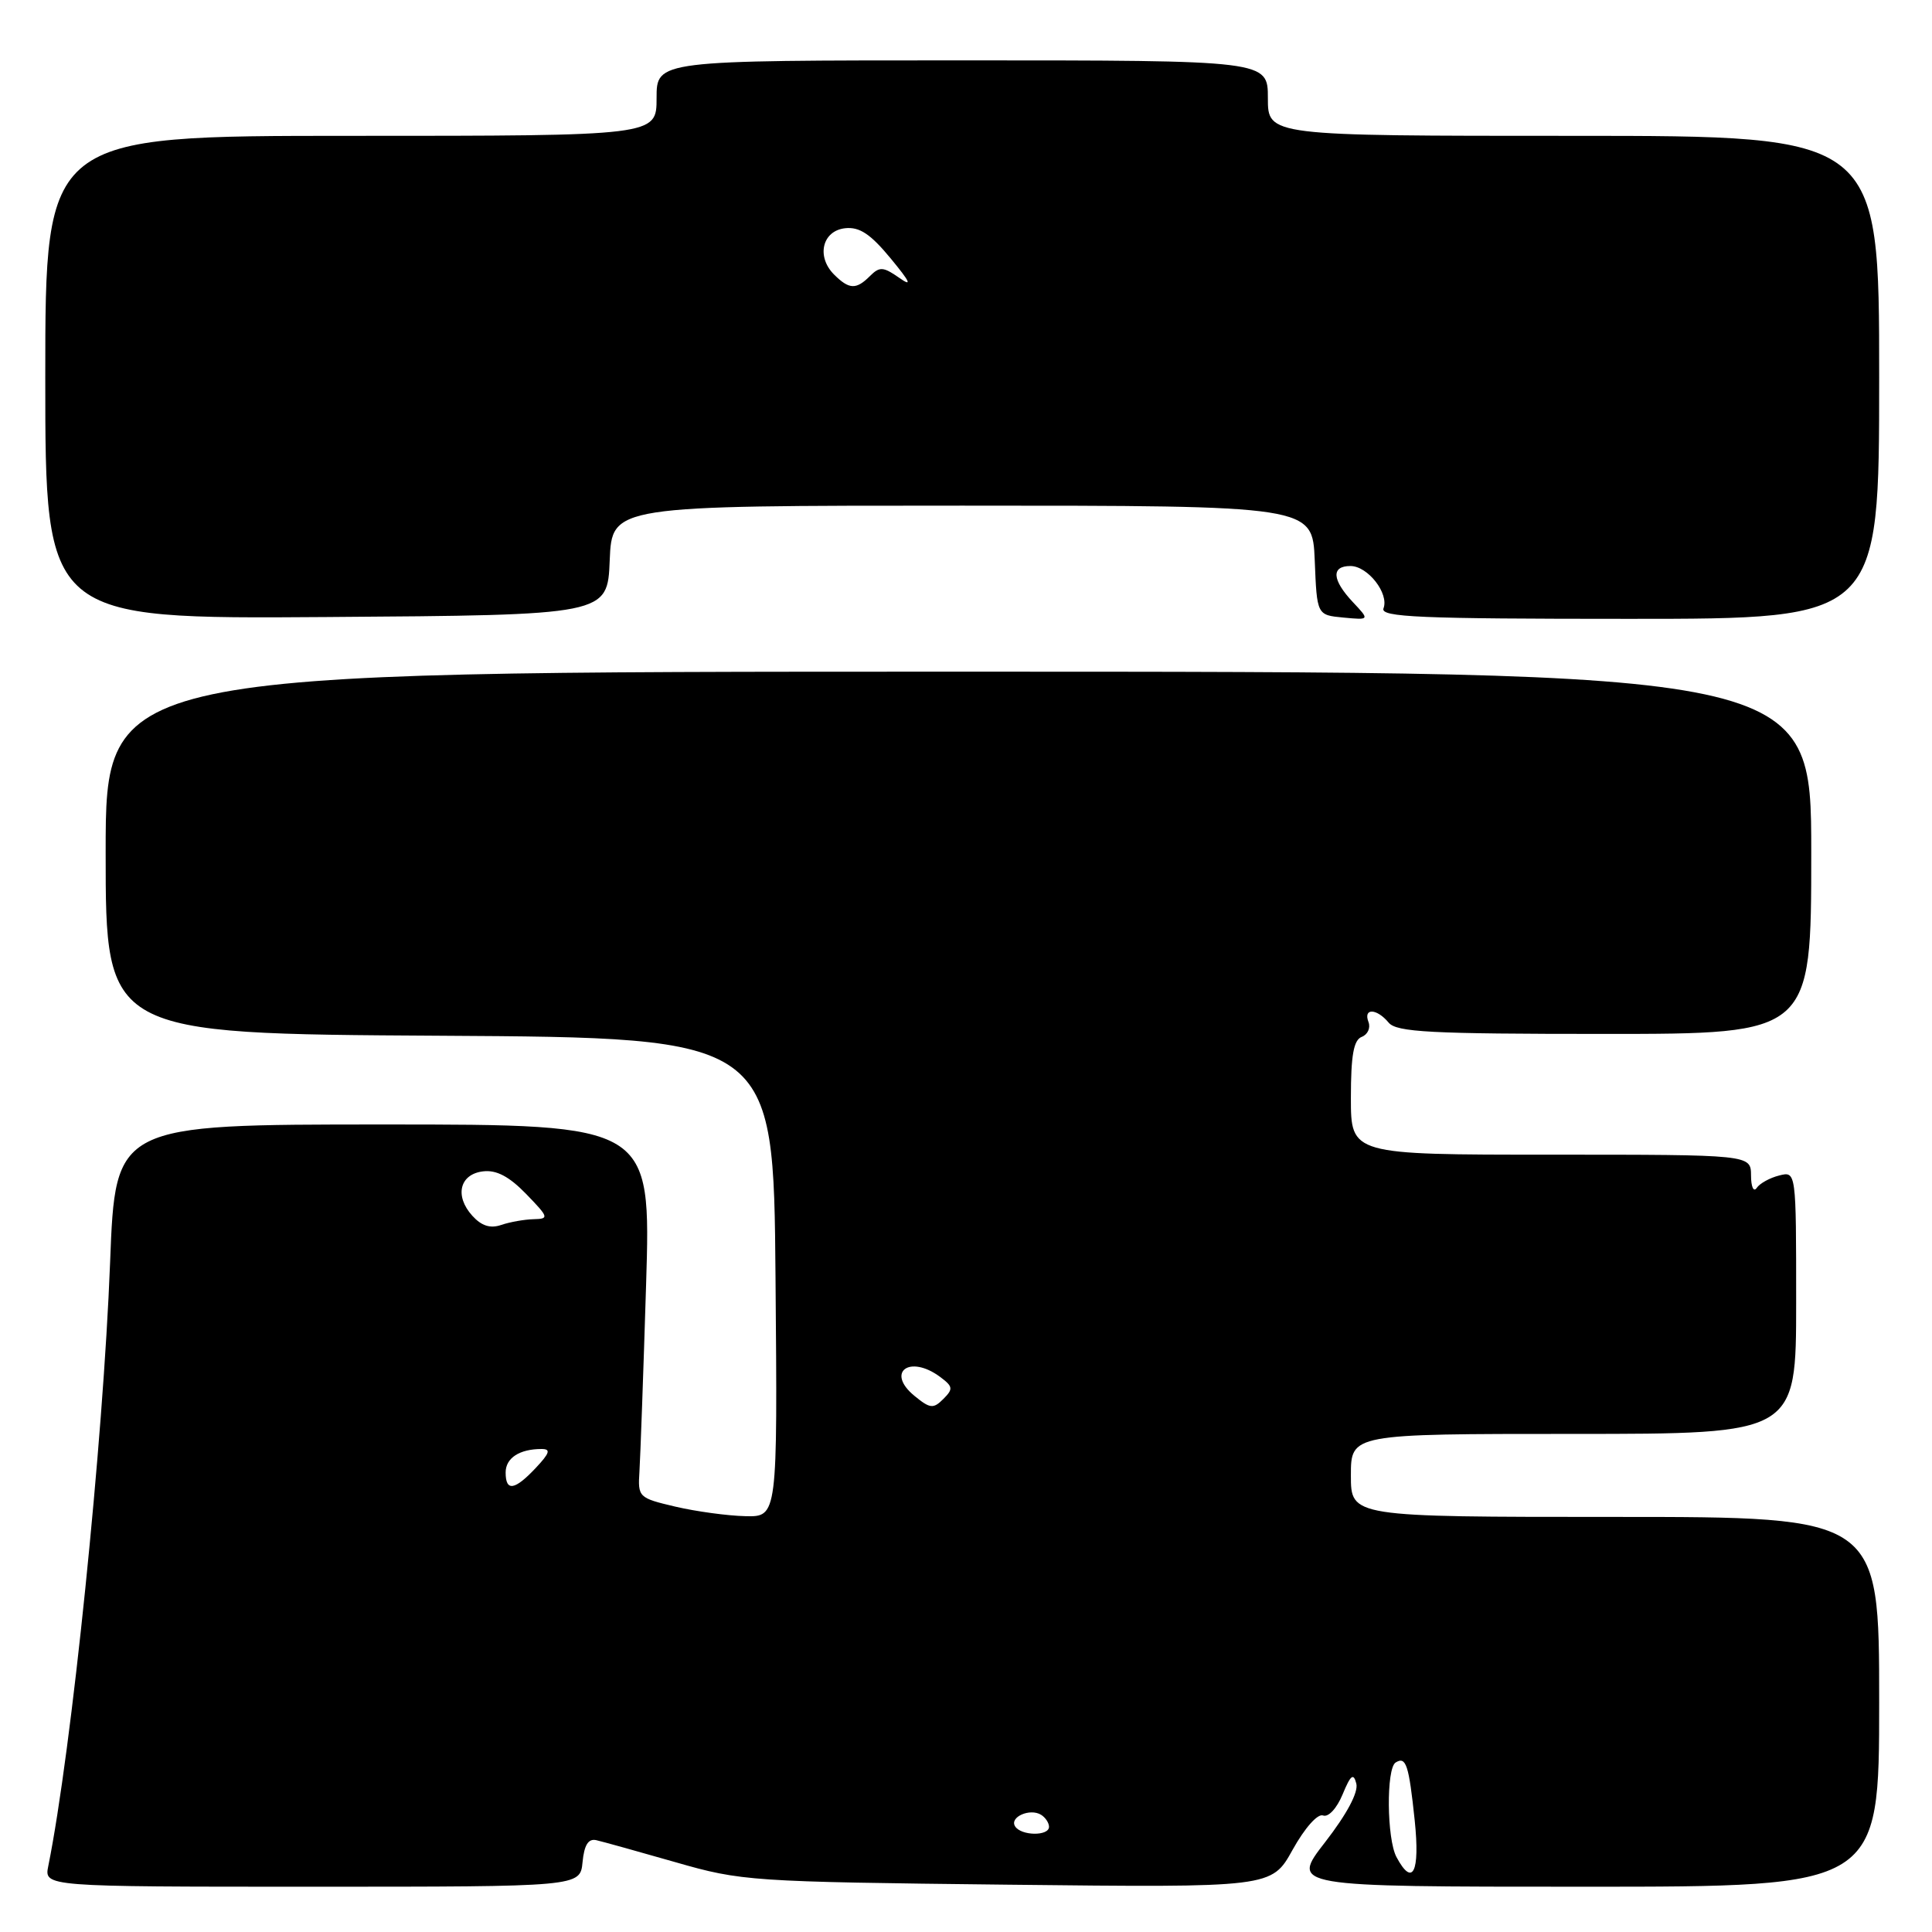 <?xml version="1.0" encoding="UTF-8" standalone="no"?>
<!DOCTYPE svg PUBLIC "-//W3C//DTD SVG 1.1//EN" "http://www.w3.org/Graphics/SVG/1.1/DTD/svg11.dtd" >
<svg xmlns="http://www.w3.org/2000/svg" xmlns:xlink="http://www.w3.org/1999/xlink" version="1.1" viewBox="0 0 256 256">
 <g >
 <path fill="currentColor"
d=" M 77.19 246.75 C 77.41 244.47 77.95 243.60 79.00 243.83 C 79.83 244.02 84.55 245.33 89.50 246.75 C 98.26 249.27 99.45 249.35 133.50 249.73 C 168.50 250.12 168.50 250.12 171.28 245.10 C 172.89 242.21 174.59 240.29 175.31 240.56 C 176.01 240.83 177.13 239.63 177.90 237.77 C 178.97 235.18 179.35 234.88 179.72 236.34 C 180.01 237.49 178.46 240.39 175.59 244.09 C 171.00 250.00 171.00 250.00 210.00 250.00 C 249.00 250.00 249.00 250.00 249.00 225.50 C 249.00 201.00 249.00 201.00 214.00 201.00 C 179.00 201.00 179.00 201.00 179.00 195.50 C 179.00 190.00 179.00 190.00 208.50 190.00 C 238.00 190.00 238.00 190.00 238.00 172.59 C 238.00 155.19 238.00 155.19 235.75 155.76 C 234.51 156.07 233.17 156.81 232.77 157.41 C 232.36 158.01 232.02 157.26 232.02 155.75 C 232.00 153.00 232.00 153.00 205.50 153.00 C 179.00 153.00 179.00 153.00 179.00 145.47 C 179.00 139.84 179.36 137.80 180.44 137.39 C 181.23 137.08 181.63 136.20 181.33 135.42 C 180.61 133.54 182.42 133.60 184.00 135.50 C 185.05 136.77 189.51 137.00 212.62 137.00 C 240.00 137.00 240.00 137.00 240.00 113.00 C 240.00 89.00 240.00 89.00 127.00 89.00 C 14.00 89.00 14.00 89.00 14.00 112.99 C 14.00 136.98 14.00 136.98 58.25 137.24 C 102.50 137.50 102.50 137.50 102.76 169.25 C 103.03 201.00 103.03 201.00 98.76 200.90 C 96.42 200.85 92.25 200.28 89.50 199.64 C 84.61 198.49 84.51 198.39 84.73 194.98 C 84.85 193.07 85.25 181.94 85.61 170.25 C 86.26 149.00 86.26 149.00 50.78 149.00 C 15.29 149.00 15.29 149.00 14.59 167.25 C 13.67 191.09 9.48 232.00 6.40 247.25 C 5.84 250.00 5.84 250.00 41.36 250.00 C 76.87 250.00 76.87 250.00 77.19 246.75 Z  M 80.79 74.25 C 81.09 67.00 81.09 67.00 127.50 67.00 C 173.91 67.00 173.91 67.00 174.21 74.25 C 174.50 81.50 174.50 81.50 178.00 81.83 C 181.50 82.16 181.50 82.16 179.25 79.77 C 176.49 76.82 176.37 75.00 178.94 75.00 C 181.24 75.00 184.08 78.64 183.32 80.61 C 182.87 81.78 188.09 82.00 215.89 82.00 C 249.00 82.00 249.00 82.00 249.00 50.00 C 249.00 18.00 249.00 18.00 208.50 18.00 C 168.00 18.00 168.00 18.00 168.00 13.00 C 168.00 8.00 168.00 8.00 127.50 8.00 C 87.00 8.00 87.00 8.00 87.00 13.00 C 87.00 18.00 87.00 18.00 46.50 18.00 C 6.00 18.00 6.00 18.00 6.00 50.01 C 6.00 82.02 6.00 82.02 43.25 81.76 C 80.50 81.50 80.50 81.50 80.79 74.25 Z  M 185.04 246.07 C 183.75 243.66 183.67 234.32 184.93 233.54 C 186.31 232.69 186.68 233.82 187.46 241.25 C 188.17 248.12 187.18 250.08 185.04 246.07 Z  M 134.50 241.99 C 133.74 240.77 136.48 239.56 137.95 240.47 C 138.53 240.83 139.00 241.54 139.00 242.06 C 139.00 243.32 135.28 243.27 134.50 241.99 Z  M 67.00 195.11 C 67.00 193.20 68.83 192.00 71.76 192.00 C 73.01 192.00 72.85 192.53 71.00 194.50 C 68.19 197.49 67.00 197.67 67.00 195.11 Z  M 121.17 184.96 C 117.34 181.82 120.52 179.45 124.56 182.44 C 126.28 183.72 126.33 184.04 125.00 185.37 C 123.67 186.70 123.24 186.66 121.17 184.96 Z  M 62.58 161.09 C 60.20 158.46 60.91 155.57 64.02 155.21 C 65.78 155.00 67.47 155.89 69.72 158.21 C 72.73 161.32 72.78 161.50 70.70 161.55 C 69.49 161.58 67.56 161.92 66.42 162.31 C 64.97 162.81 63.80 162.44 62.58 161.09 Z  M 110.52 36.38 C 108.13 33.99 108.96 30.56 112.00 30.24 C 113.89 30.04 115.35 31.01 118.00 34.22 C 120.65 37.43 120.92 38.06 119.12 36.79 C 117.04 35.34 116.55 35.31 115.29 36.56 C 113.45 38.41 112.52 38.37 110.52 36.38 Z "/>
</g>
</svg>